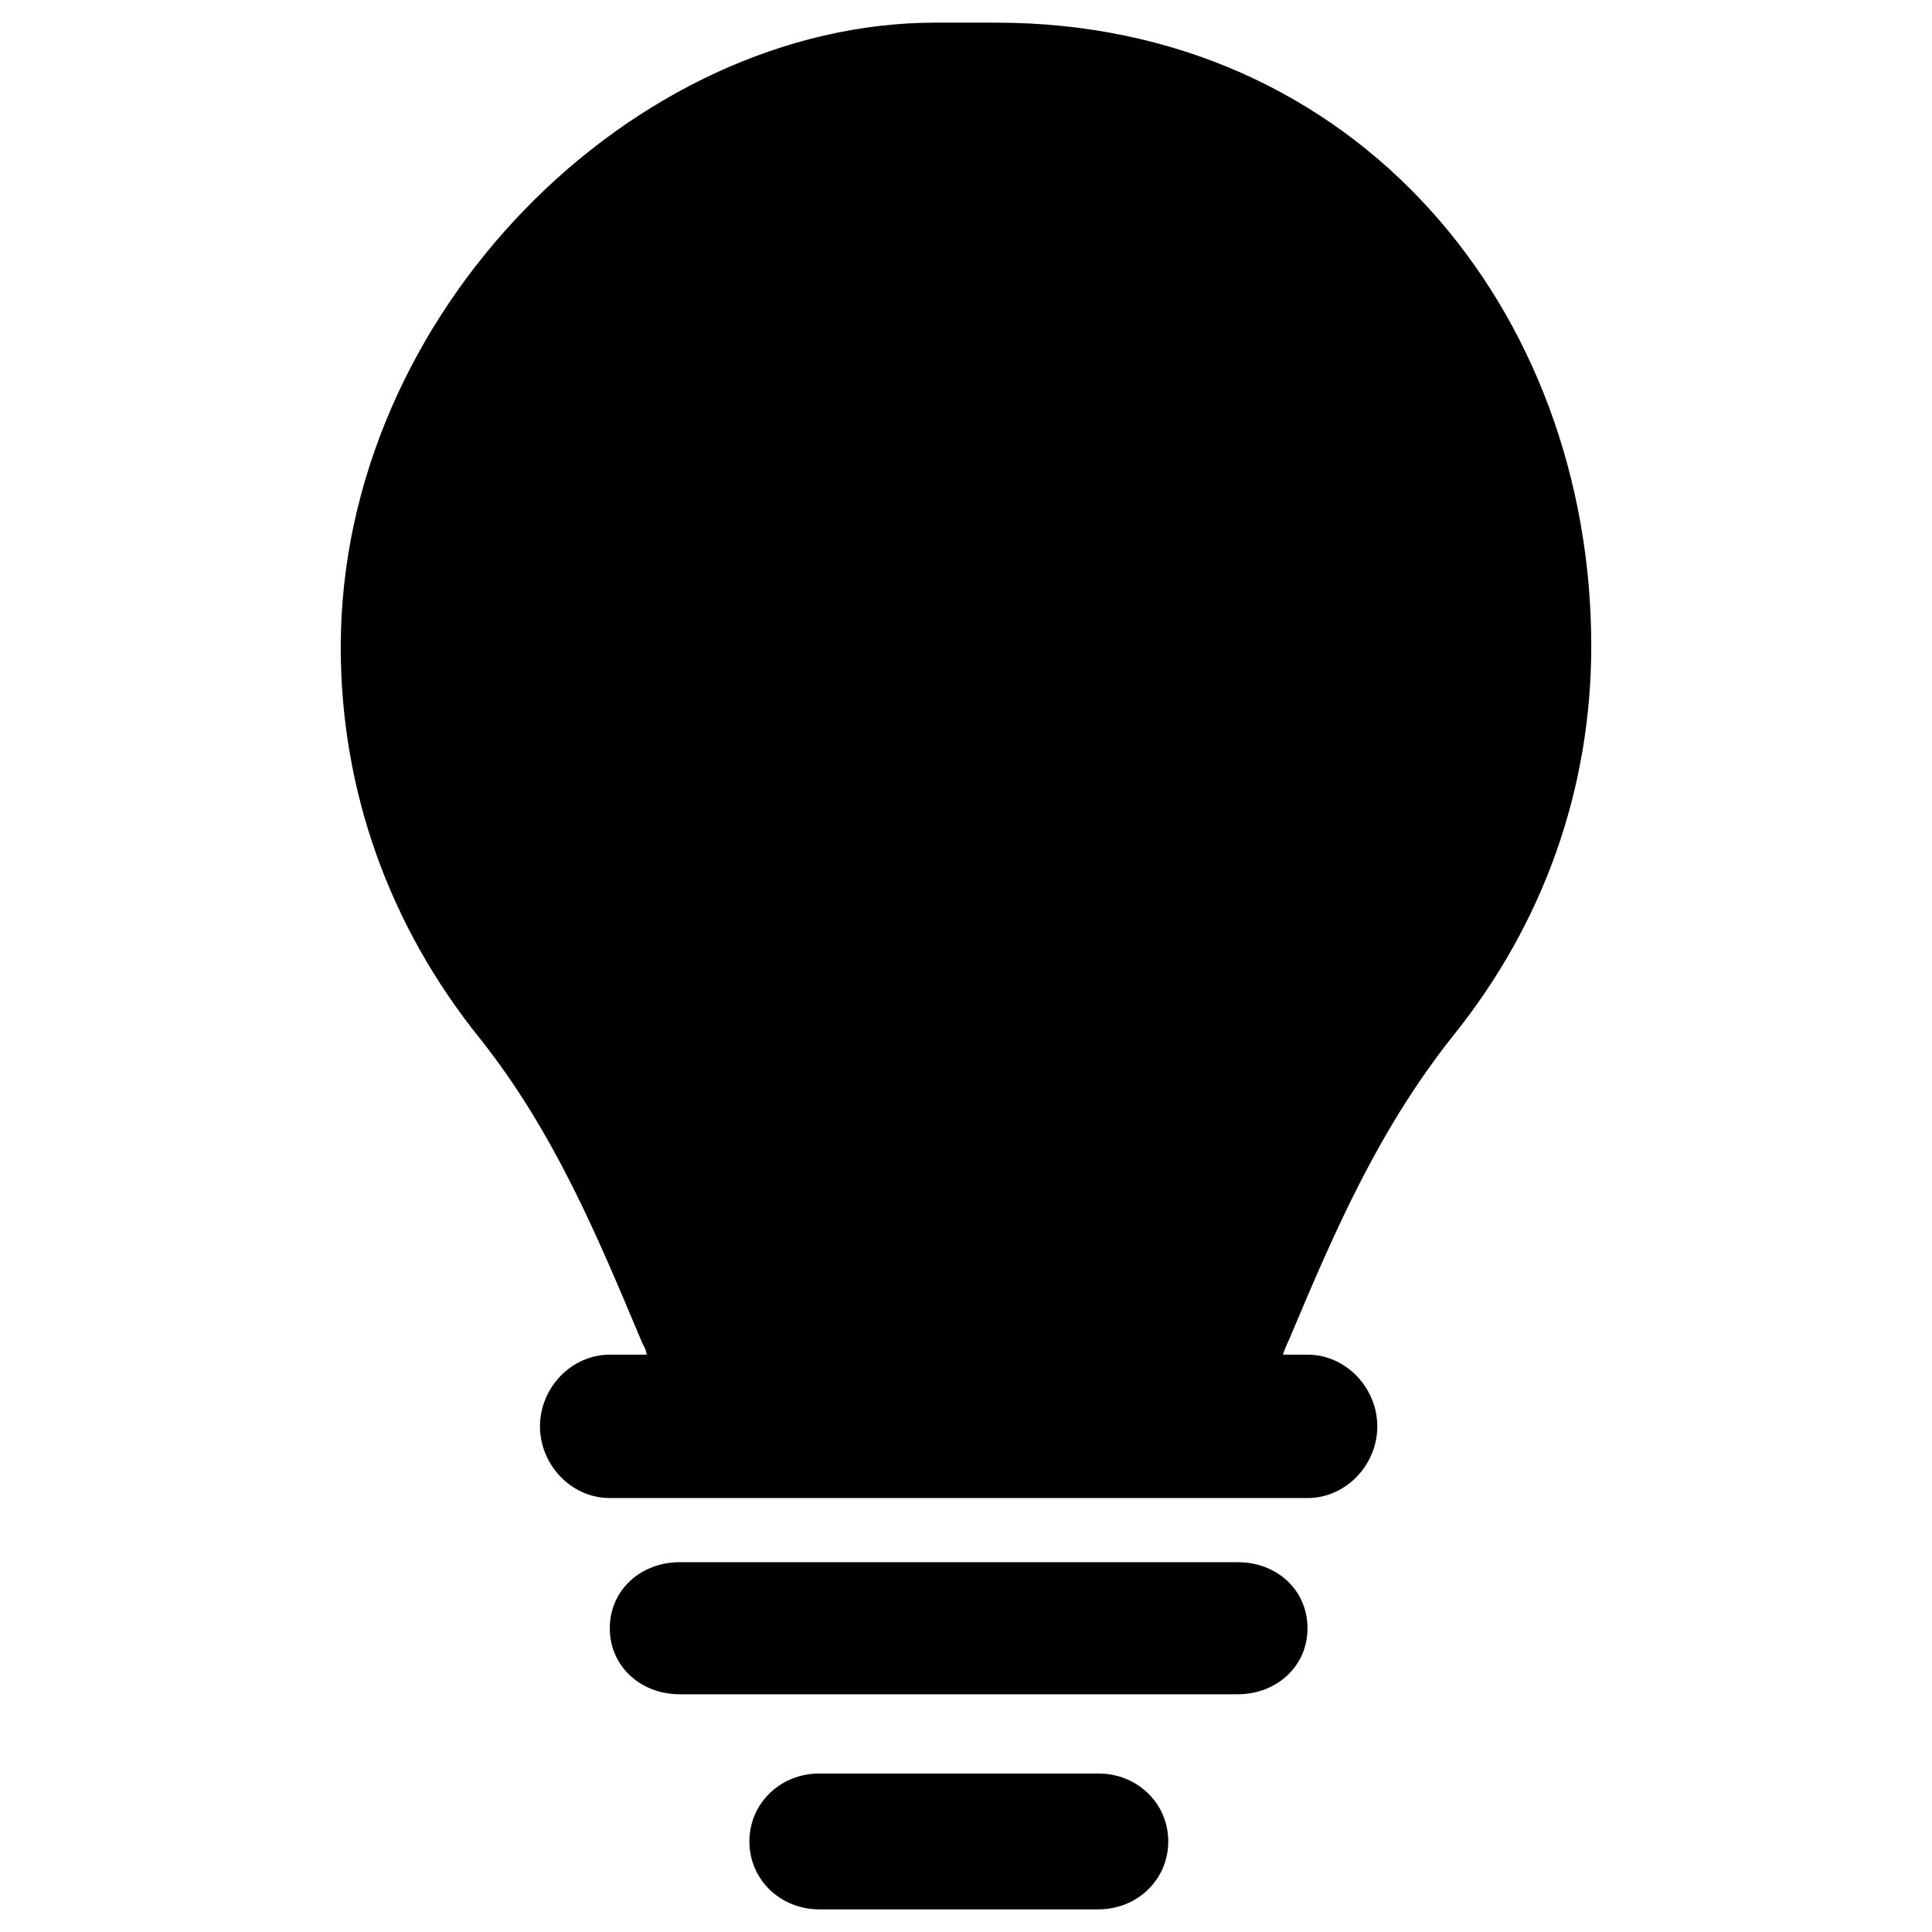 <?xml version="1.0" encoding="utf-8"?>
<!-- Generator: Adobe Illustrator 18.1.1, SVG Export Plug-In . SVG Version: 6.00 Build 0)  -->
<!DOCTYPE svg PUBLIC "-//W3C//DTD SVG 1.1//EN" "http://www.w3.org/Graphics/SVG/1.1/DTD/svg11.dtd">
<svg version="1.1" xmlns="http://www.w3.org/2000/svg" xmlns:xlink="http://www.w3.org/1999/xlink" x="0px" y="0px"
	 viewBox="0 0 512 512" enable-background="new 0 0 512 512" xml:space="preserve">
<g id="Layer_1">
	<g>
		<path d="M385,274.6c24.1-29.9,36.7-65.6,36.7-103.4C421.7,82.5,359.8,6,263.9,6h-16C167.9,6,90.3,82.8,90.3,171.5
			c0,37.9,12.8,73.8,36.8,103.6c19.7,24.8,31.1,52.2,43.1,80.8c0.4,0.9,0.8,1.1,1.2,3.1h-9.8c-10.2,0-18.5,8.8-18.5,19
			s8.3,19,18.5,19h184.9c10.2,0,18.5-8.8,18.5-19s-8.3-19-18.5-19H340c0.6-2,1.2-3,1.8-4.4C353.8,326,365.4,299.3,385,274.6z"/>
		<path d="M328.1,414H180.1c-10.2,0-18.5,7.3-18.5,17.5s8.3,17.5,18.5,17.5h147.9c10.2,0,18.5-7.3,18.5-17.5S338.3,414,328.1,414z"
			/>
		<path d="M291.1,470h-74c-10.2,0-18.5,7.8-18.5,18s8.3,18,18.5,18h74c10.2,0,18.5-7.8,18.5-18S301.3,470,291.1,470z"/>
	</g>
</g>
<g id="Layer_2">
</g>
</svg>
